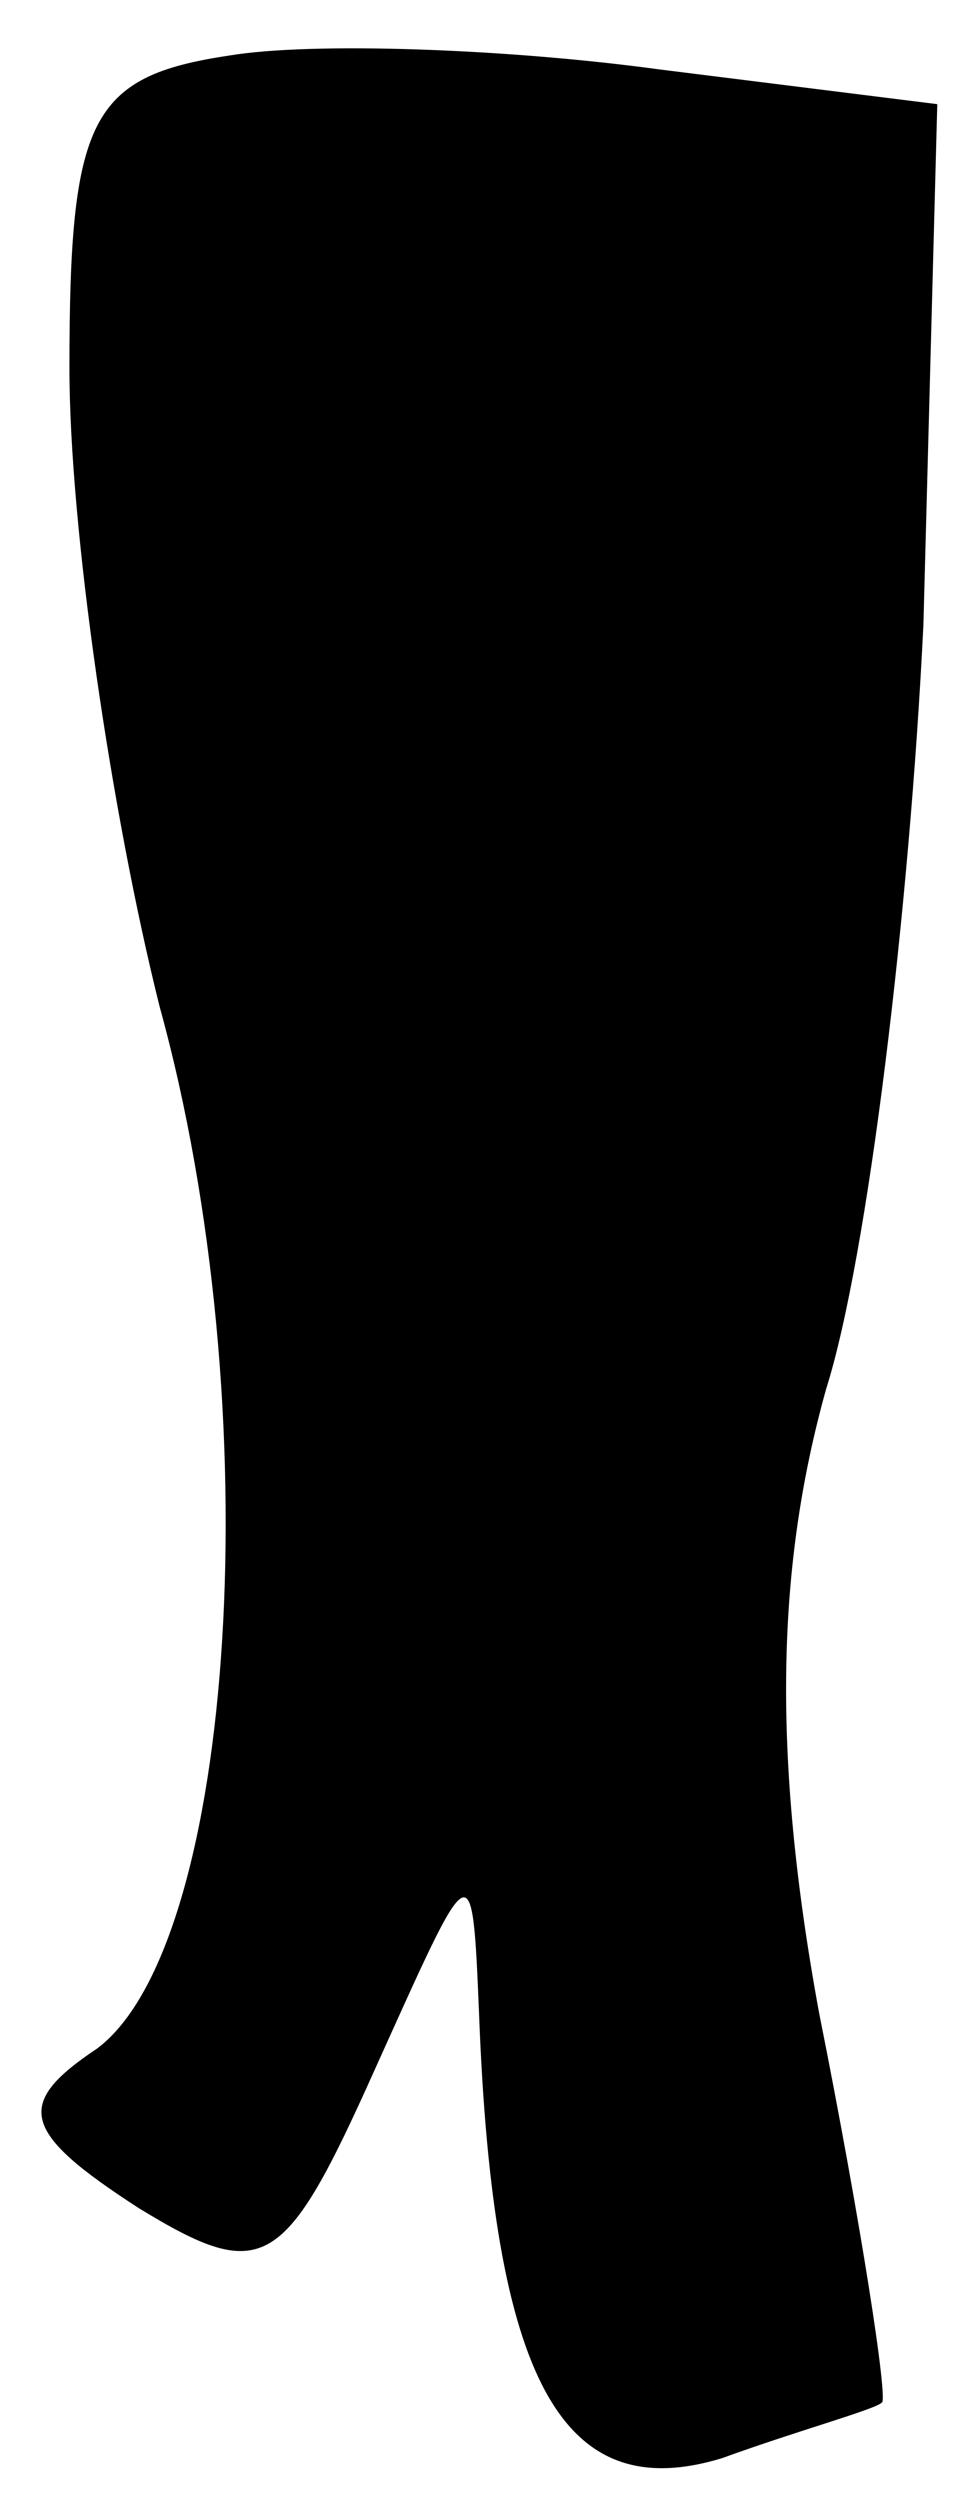 <?xml version="1.0" standalone="no"?>
<!DOCTYPE svg PUBLIC "-//W3C//DTD SVG 20010904//EN"
 "http://www.w3.org/TR/2001/REC-SVG-20010904/DTD/svg10.dtd">
<svg version="1.0" xmlns="http://www.w3.org/2000/svg"
 width="14pt" height="36pt" viewBox="0 0 14 36"
 preserveAspectRatio="xMidYMid meet">
<g transform="translate(0,36) scale(0.1,-0.1)"
fill="#000000" stroke="none">
<path fill="#000000" stroke="none" d="M33 352 c-20 -3 -23 -9 -23 -45 0 -23
6 -64 13 -92 16 -58 11 -135 -9 -150 -12 -8 -11 -12 6 -23 18 -11 21 -9 34 20
14 31 14 32 15 8 2 -53 12 -71 35 -64 11 4 22 7 23 8 1 0 -3 26 -9 56 -7 38
-6 65 1 90 6 19 12 69 14 110 l2 75 -40 5 c-22 3 -50 4 -62 2z"/>
</g>
</svg>
